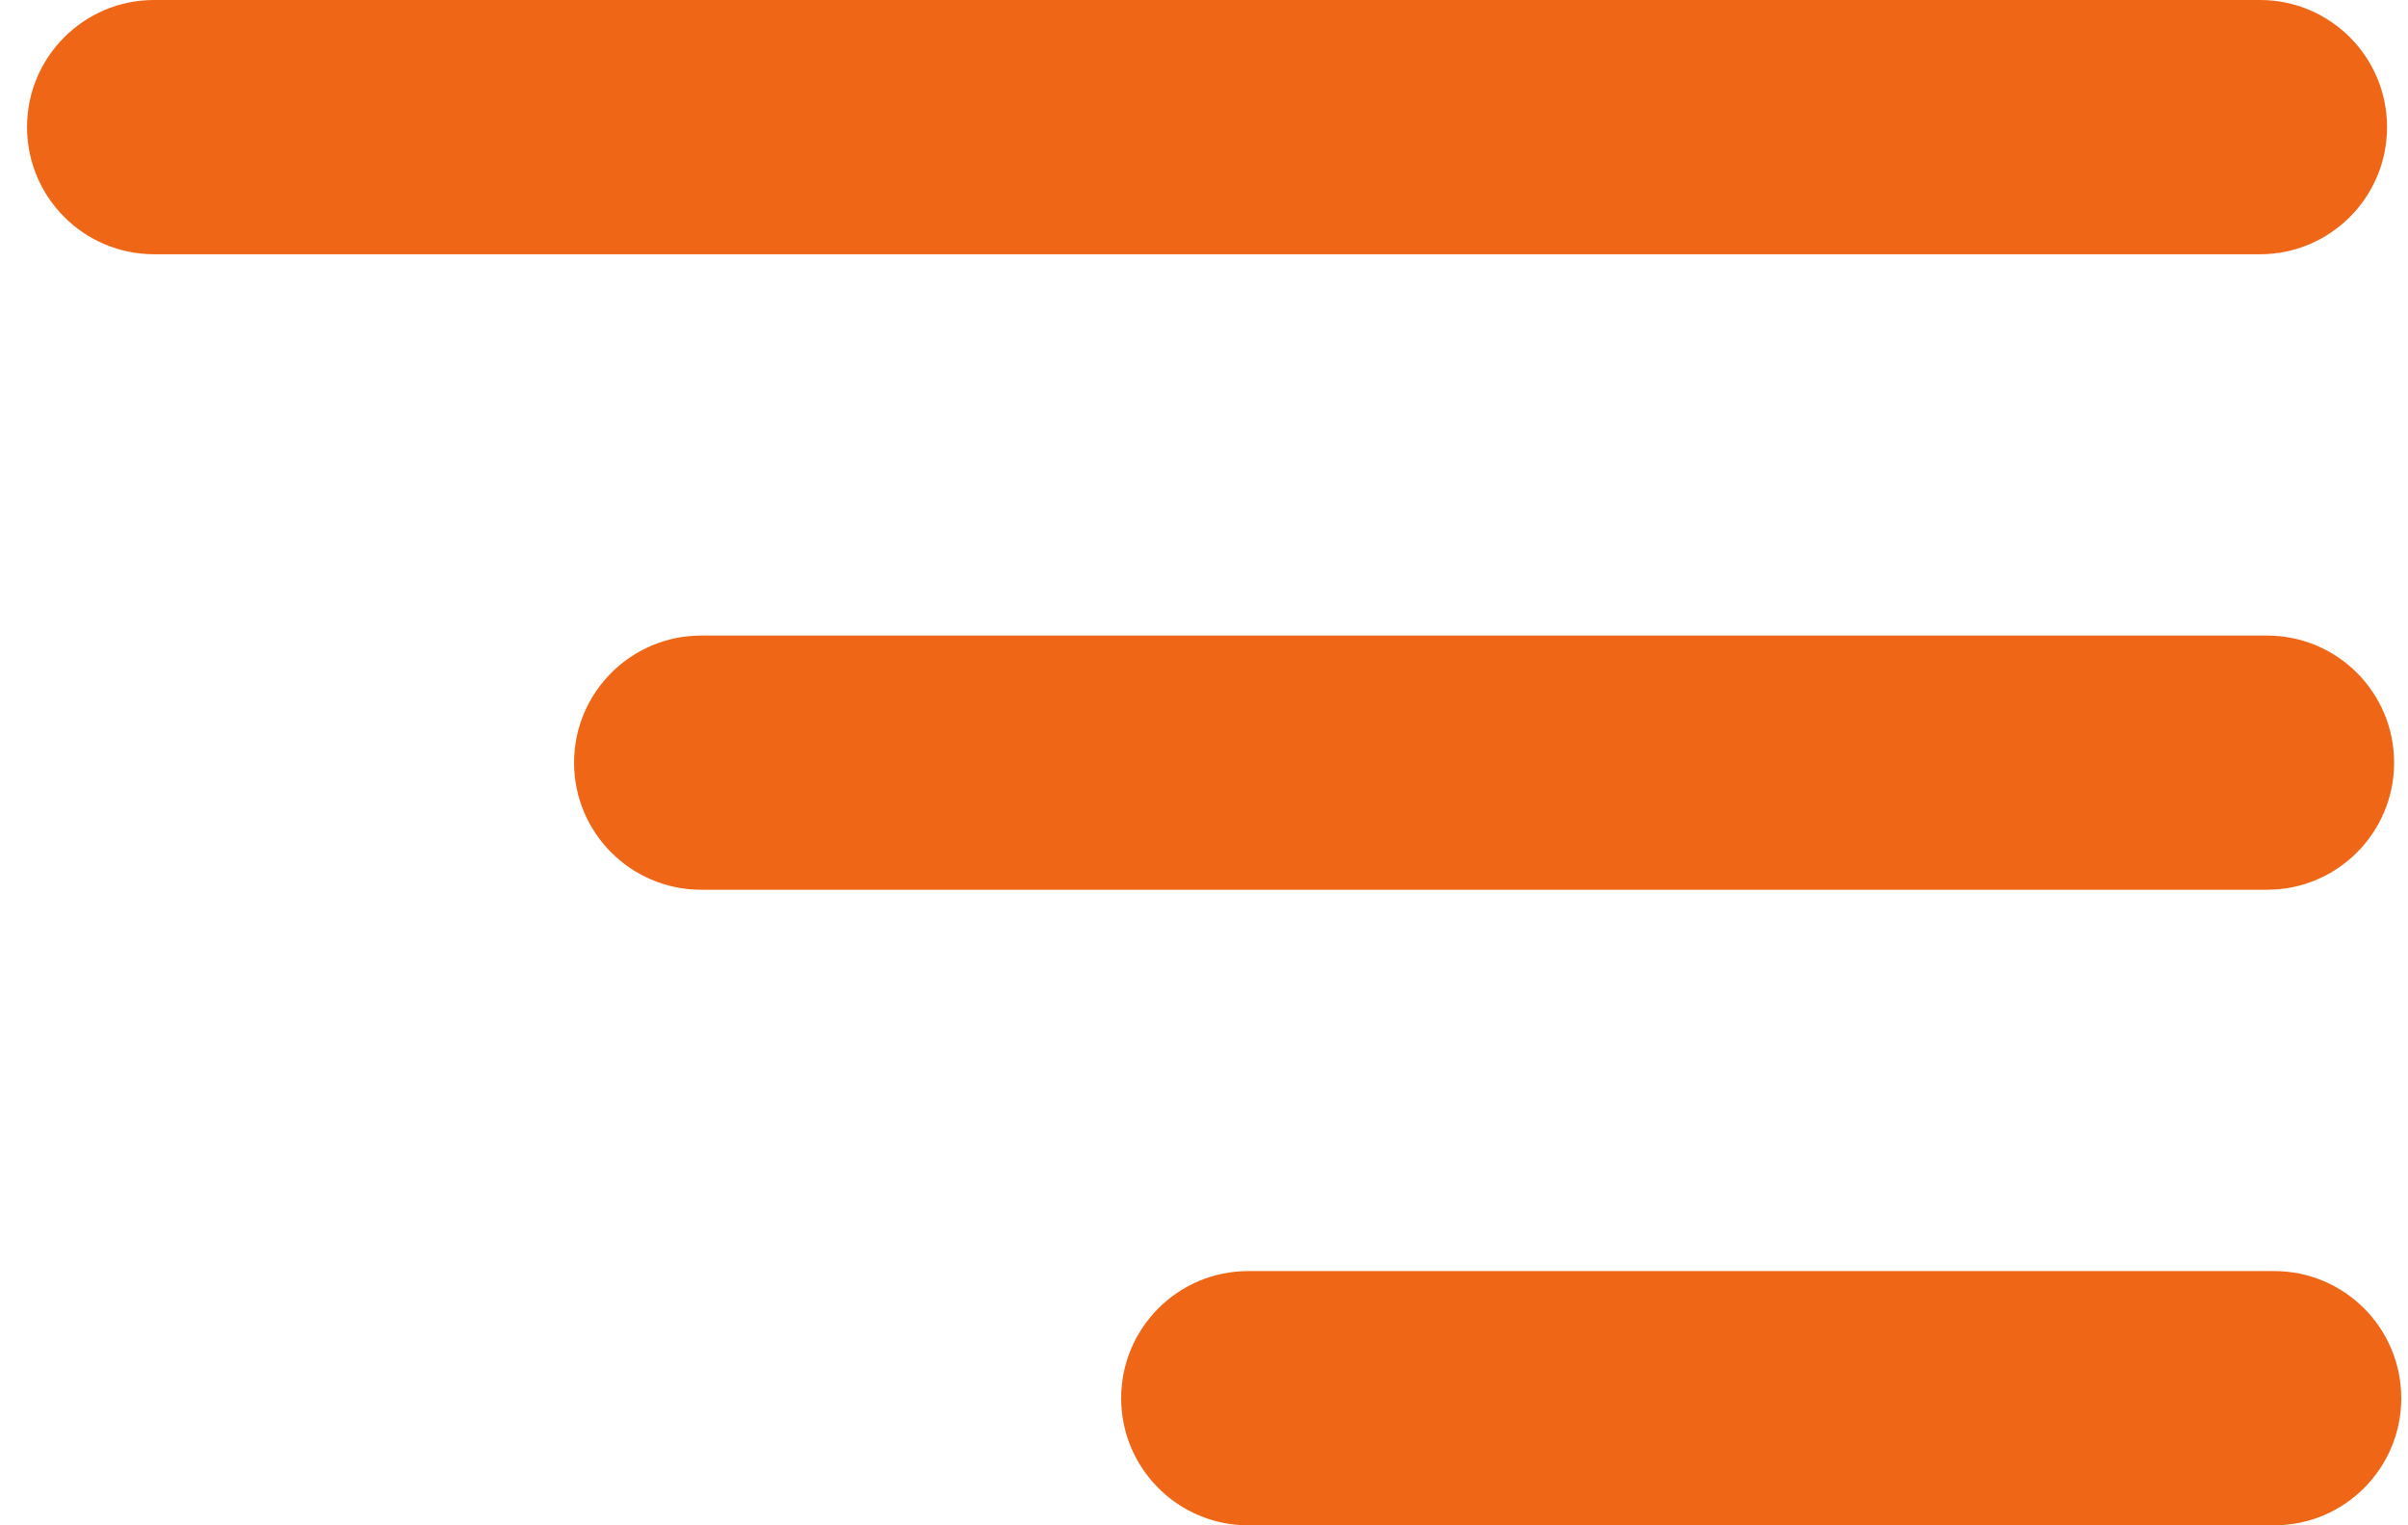 <?xml version="1.0" encoding="UTF-8" standalone="no"?>
<svg width="30px" height="19px" viewBox="0 0 30 19" version="1.1" xmlns="http://www.w3.org/2000/svg" xmlns:xlink="http://www.w3.org/1999/xlink">
    <!-- Generator: Sketch 39.1 (31720) - http://www.bohemiancoding.com/sketch -->
    <title>menu</title>
    <desc>Created with Sketch.</desc>
    <defs></defs>
    <g id="icons" stroke="none" stroke-width="1" fill="none" fill-rule="evenodd">
        <g transform="translate(-49, -40)" id="menu" fill="#F06617">
            <g transform="translate(49, 40)">
                <g id="icon-menu" transform="translate(15.042, 9.5) scale(-1, 1) translate(-15.042, -9.5) ">
                    <path d="M28.164,3.167 C29.038,3.167 29.747,2.458 29.747,1.583 C29.747,0.709 29.038,0 28.164,0 L1.928,0 C1.054,0 0.345,0.709 0.345,1.583 C0.345,2.458 1.054,3.167 1.928,3.167 L28.164,3.167 Z" id="Line"></path>
                    <path d="M21.348,11.083 C22.223,11.083 22.932,10.374 22.932,9.5 C22.932,8.626 22.223,7.917 21.348,7.917 L1.84,7.917 C0.965,7.917 0.257,8.626 0.257,9.5 C0.257,10.374 0.965,11.083 1.84,11.083 L21.348,11.083 Z" id="Line-Copy"></path>
                    <path d="M14.533,19 C15.407,19 16.116,18.291 16.116,17.417 C16.116,16.542 15.407,15.833 14.533,15.833 L1.751,15.833 C0.877,15.833 0.168,16.542 0.168,17.417 C0.168,18.291 0.877,19 1.751,19 L14.533,19 Z" id="Line-Copy-2"></path>
                </g>
            </g>
        </g>
    </g>
</svg>